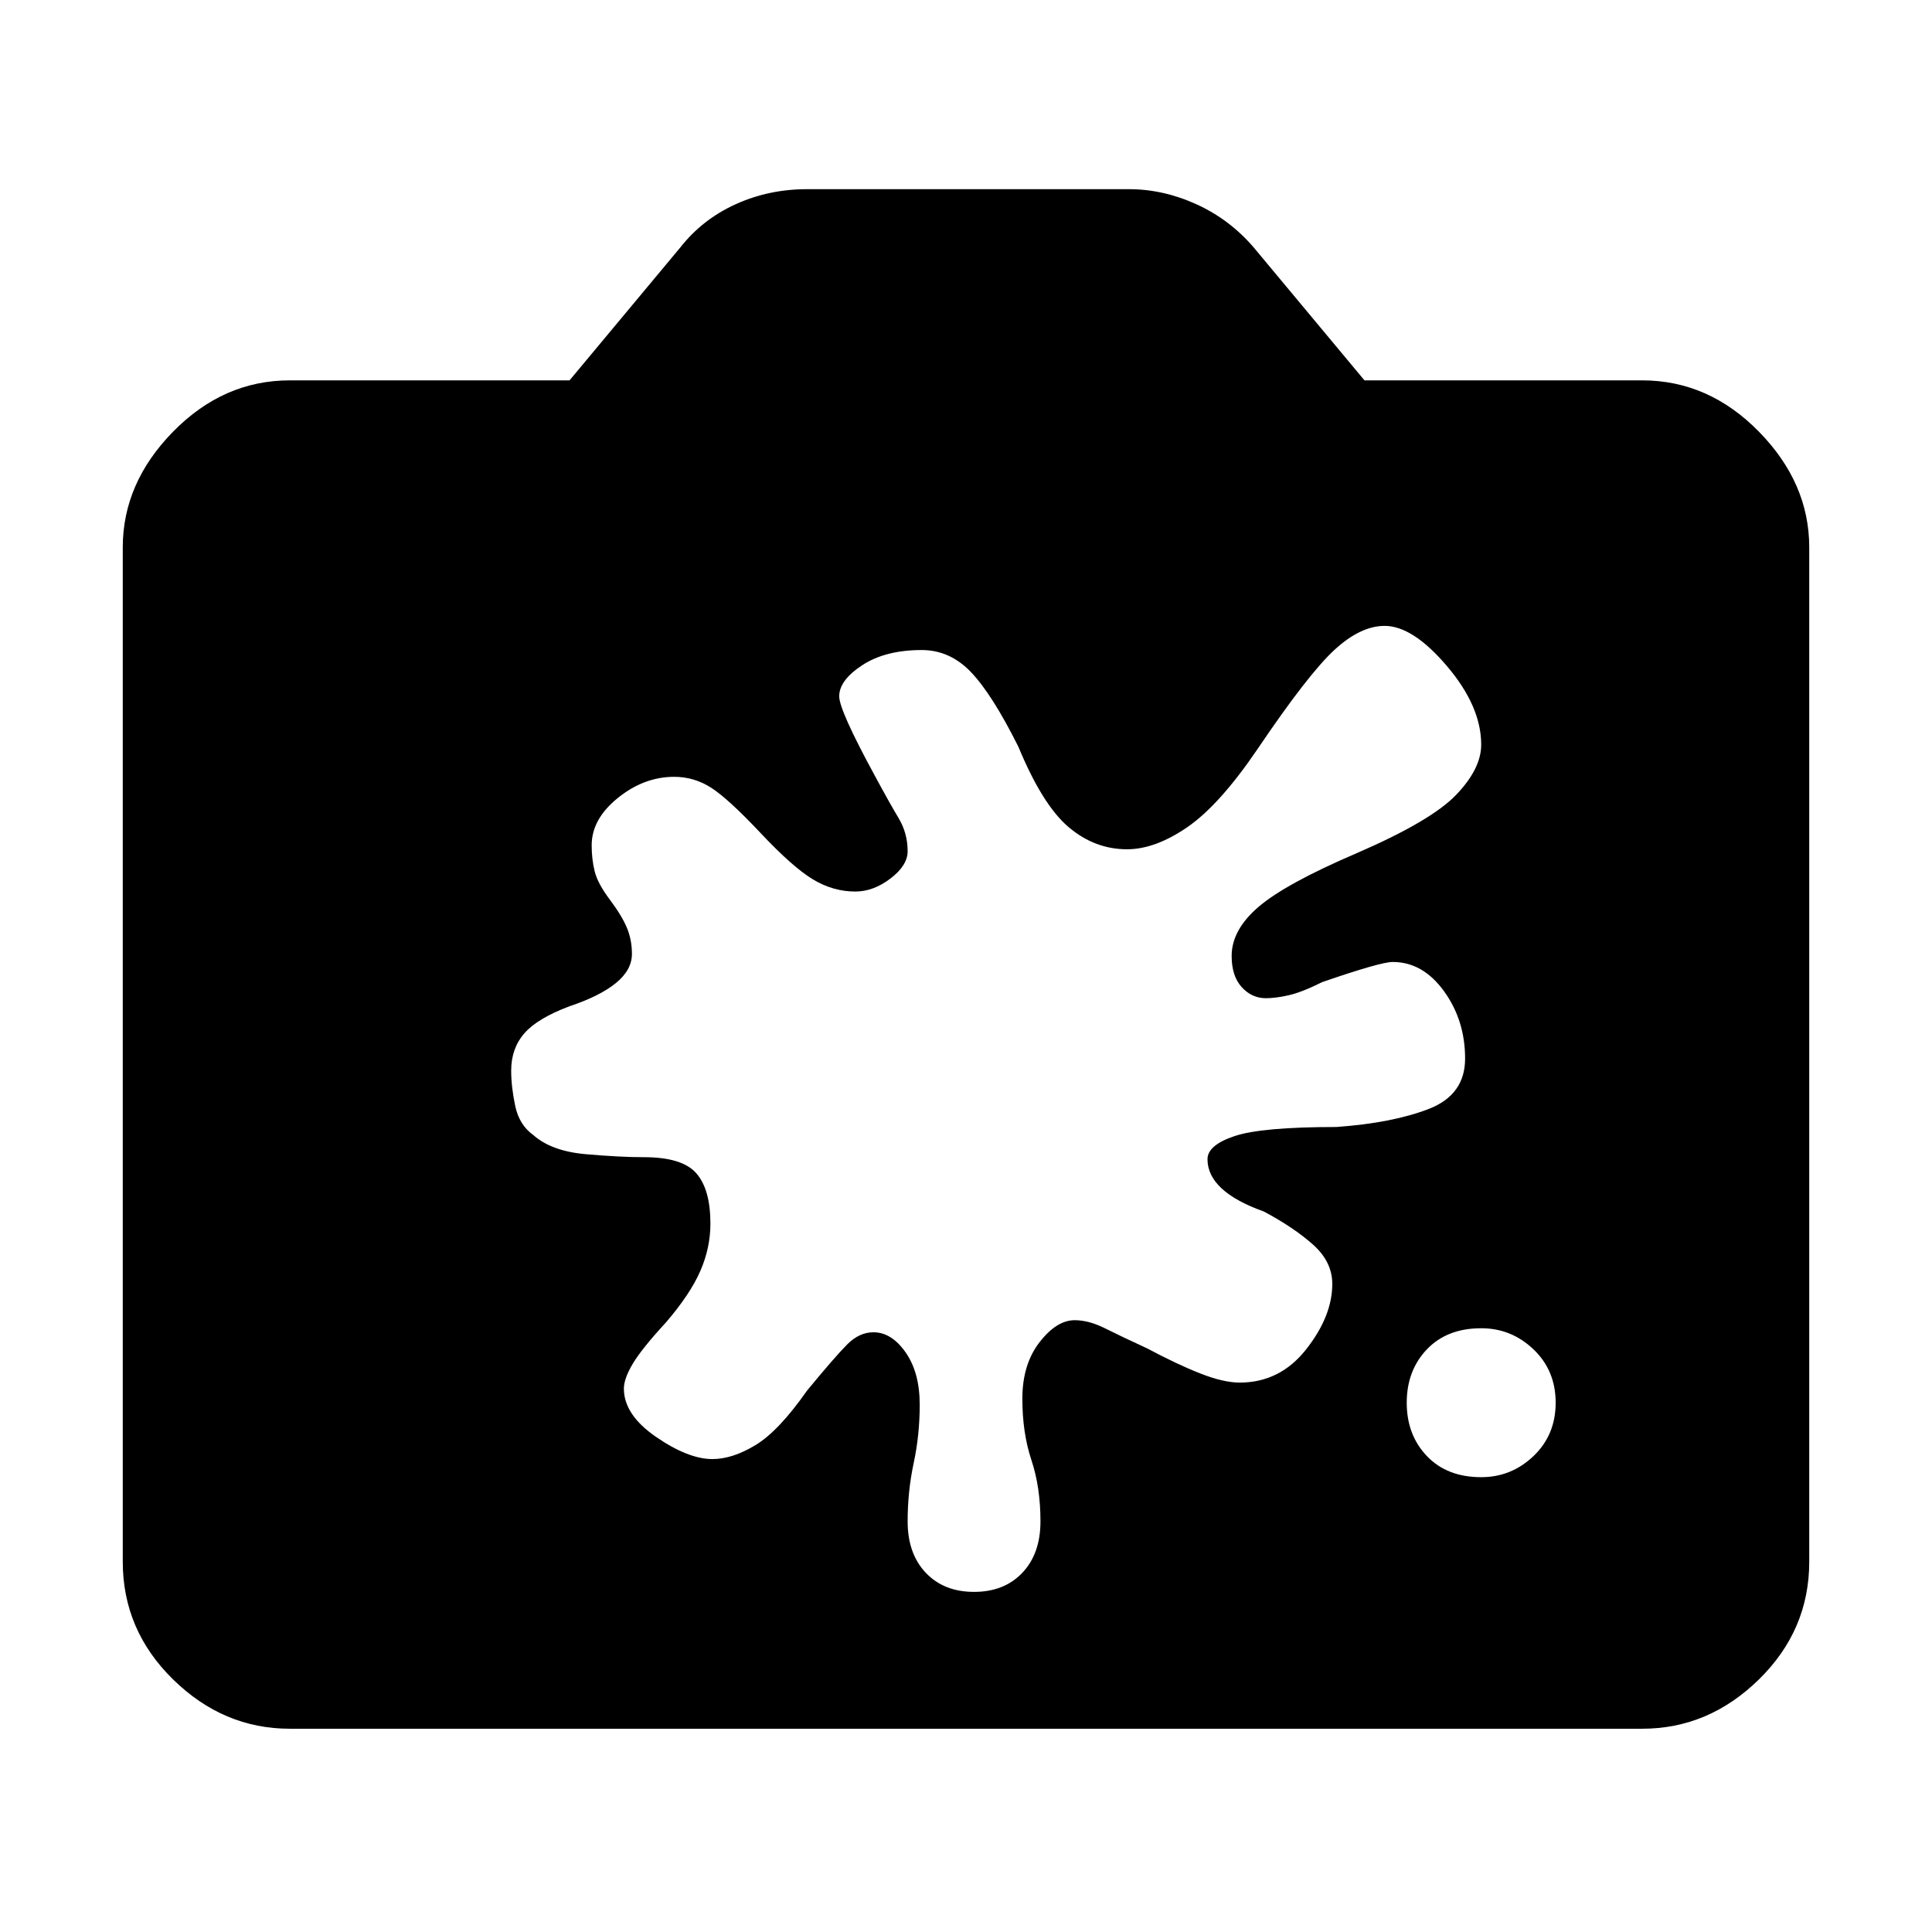 <svg xmlns="http://www.w3.org/2000/svg" height="48" width="48"><path d="M36.8 36.7q.75 0 1.3-.525t.55-1.325q0-.8-.55-1.325Q37.55 33 36.8 33q-.85 0-1.35.525-.5.525-.5 1.325 0 .8.5 1.325.5.525 1.35.525Zm-15.1-3.6q.45 0 .8.5.35.5.35 1.3 0 .75-.15 1.45t-.15 1.45q0 .8.45 1.275.45.475 1.2.475t1.2-.475q.45-.475.45-1.275 0-.85-.225-1.525-.225-.675-.225-1.525 0-.85.425-1.4.425-.55.875-.55.35 0 .75.2t1.05.5q.75.4 1.325.625.575.225.975.225 1 0 1.65-.825.65-.825.65-1.625 0-.55-.475-.975-.475-.425-1.225-.825-.7-.25-1.05-.575Q30 29.2 30 28.8q0-.35.675-.575Q31.35 28 33.2 28q1.4-.1 2.3-.45.9-.35.9-1.25 0-.95-.525-1.675-.525-.725-1.275-.725-.3 0-1.75.5-.5.25-.825.325-.325.075-.575.075-.35 0-.6-.275t-.25-.775q0-.65.675-1.225.675-.575 2.425-1.325 1.85-.8 2.475-1.45.625-.65.625-1.25 0-.95-.85-1.95t-1.55-1q-.6 0-1.25.6t-1.9 2.45q-.95 1.4-1.75 1.95t-1.5.55q-.8 0-1.45-.55-.65-.55-1.25-2-.65-1.3-1.175-1.85t-1.225-.55q-.9 0-1.475.375-.575.375-.575.775 0 .35.9 2 .35.65.575 1.025.225.375.225.825 0 .35-.425.675-.425.325-.875.325-.55 0-1.05-.3t-1.3-1.15q-.8-.85-1.225-1.125-.425-.275-.925-.275-.75 0-1.4.525-.65.525-.65 1.175 0 .35.075.65.075.3.375.7.3.4.425.7.125.3.125.65 0 .4-.4.725-.4.325-1.15.575-.8.3-1.125.675-.325.375-.325.925 0 .4.1.875t.45.725q.45.4 1.3.475.85.075 1.45.075.95 0 1.3.4.35.4.35 1.25 0 .6-.25 1.175-.25.575-.85 1.275-.6.65-.825 1.025-.225.375-.225.625 0 .65.8 1.2.8.55 1.4.55.5 0 1.075-.35t1.275-1.35q.7-.85 1-1.15.3-.3.65-.3ZM7.2 42.95q-1.65 0-2.9-1.225T3.05 38.8V13.6q0-1.6 1.25-2.875T7.2 9.45h6.95l2.75-3.3q.55-.7 1.375-1.075T20.05 4.7h8q.85 0 1.675.375.825.375 1.425 1.075l2.75 3.3h6.9q1.65 0 2.9 1.275t1.25 2.875v25.2q0 1.7-1.25 2.925-1.25 1.225-2.9 1.225Z"/></svg>